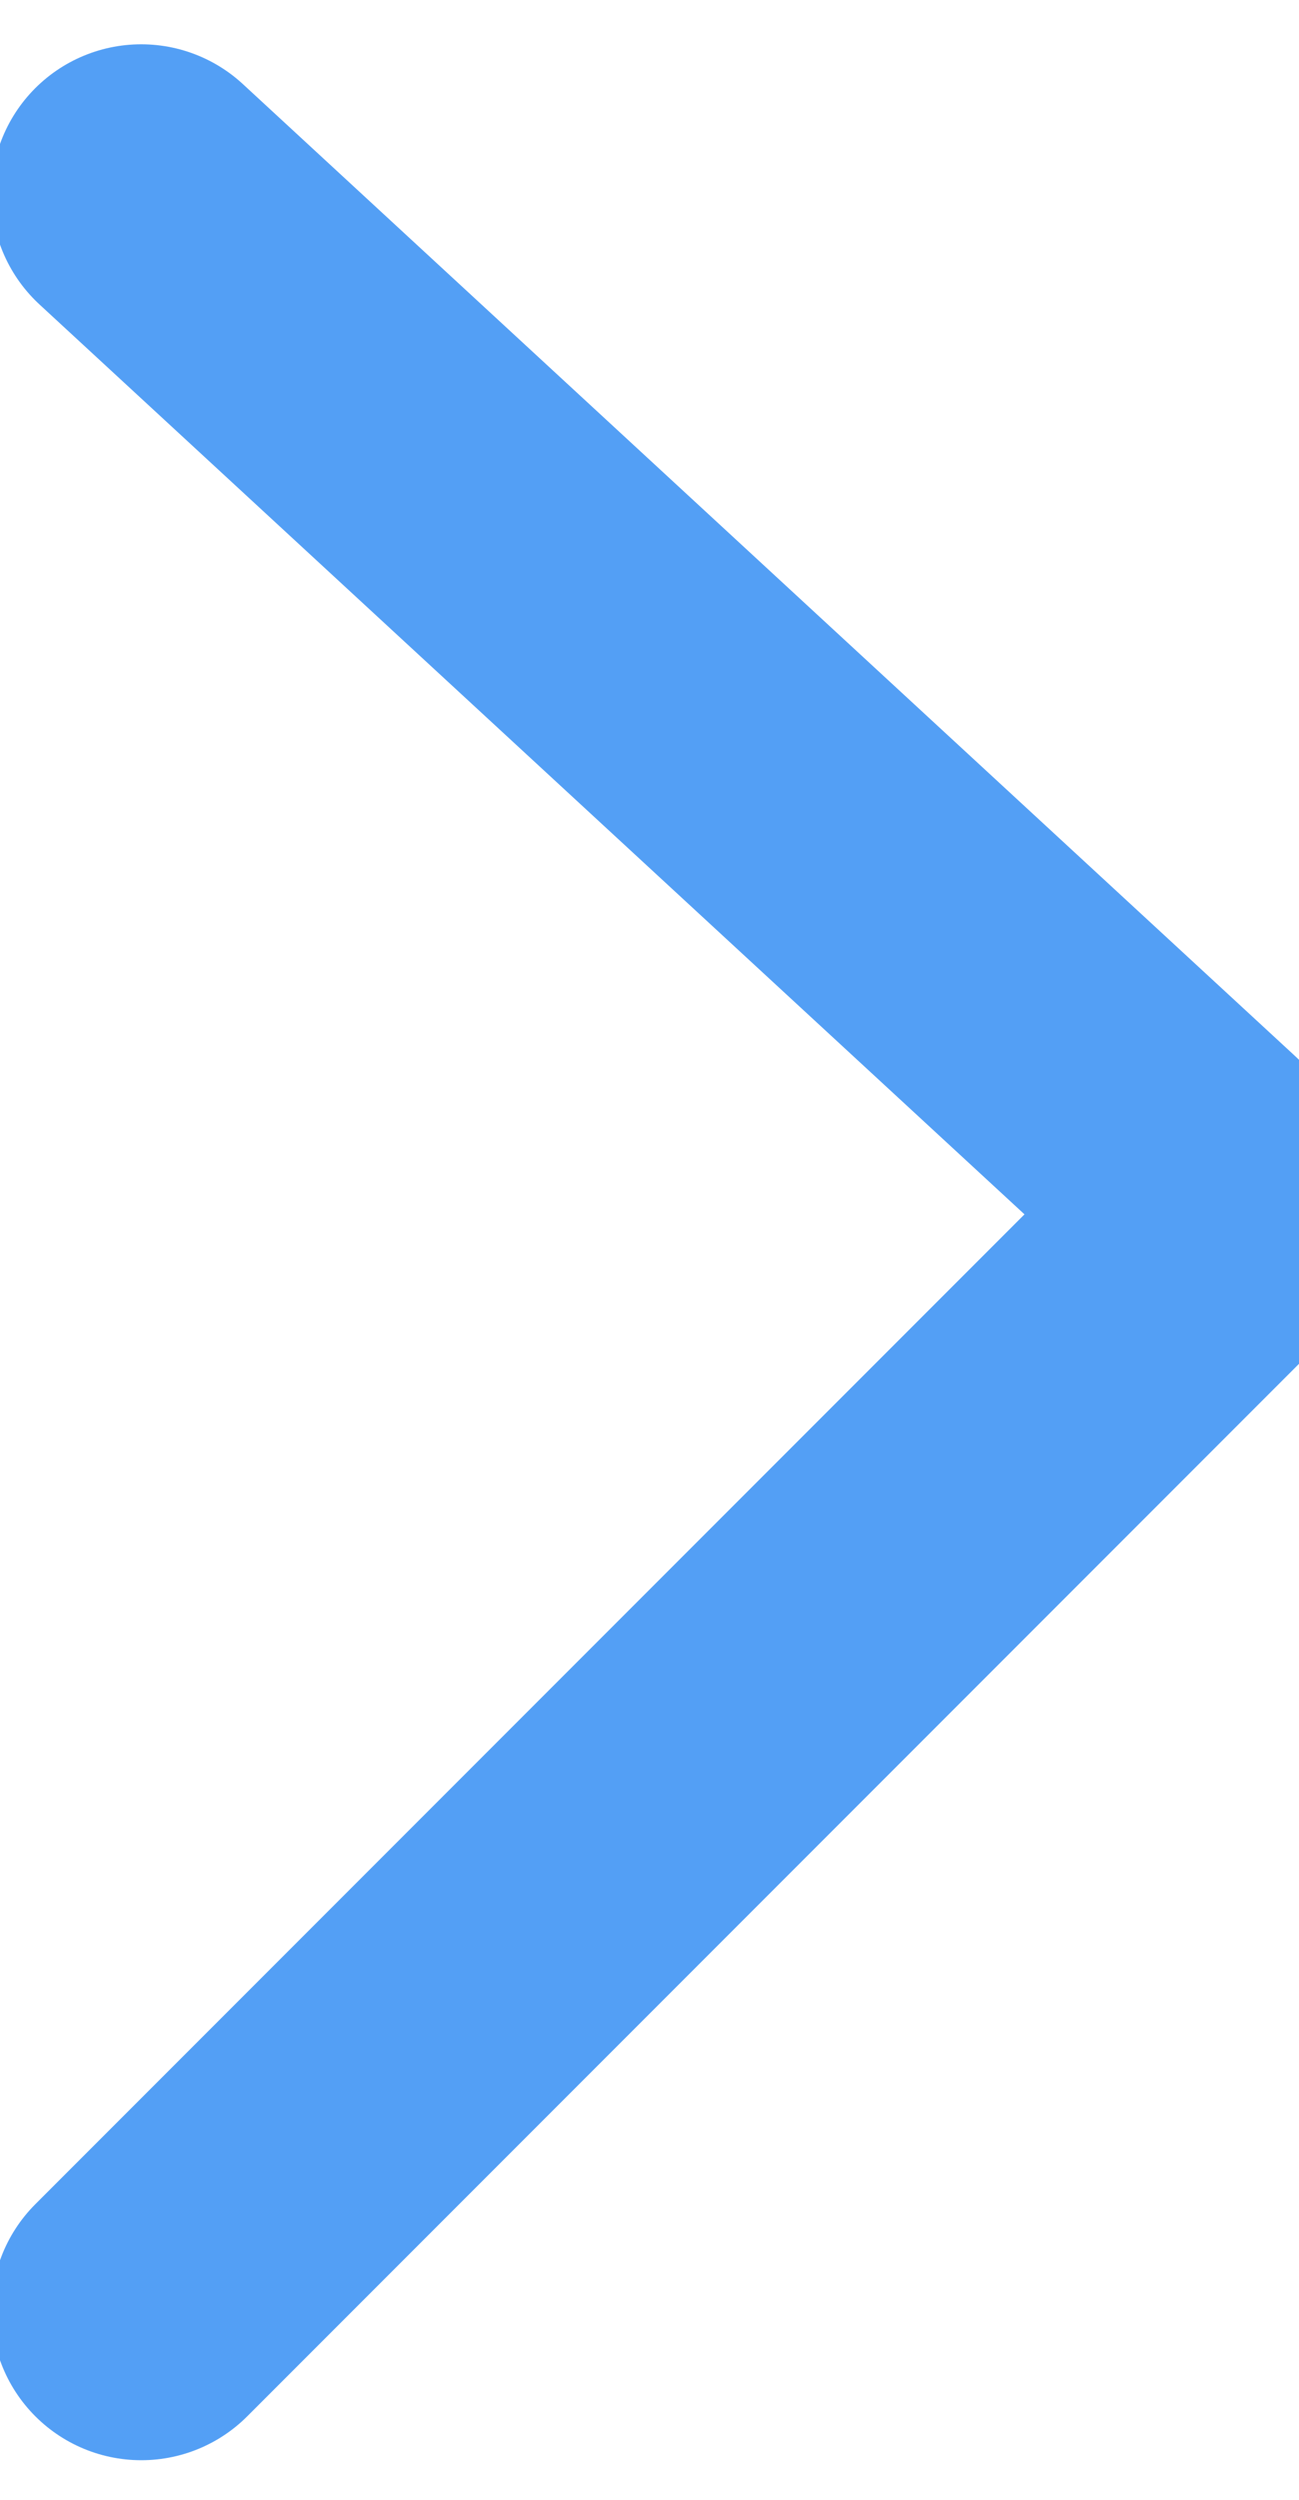 <svg width="13" height="25" viewBox="0 0 13 25" fill="none" xmlns="http://www.w3.org/2000/svg">
<line x1="1.413" y1="1.943" x2="11.944" y2="11.664" stroke="#539ff5" stroke-width="3" stroke-linecap="round"/>
<line x1="1" y1="-1" x2="15.971" y2="-1" transform="matrix(0.707 -0.707 -0.707 -0.707 0 23.104)" stroke="#539ff5" stroke-width="3" stroke-linecap="round"/>
</svg>
